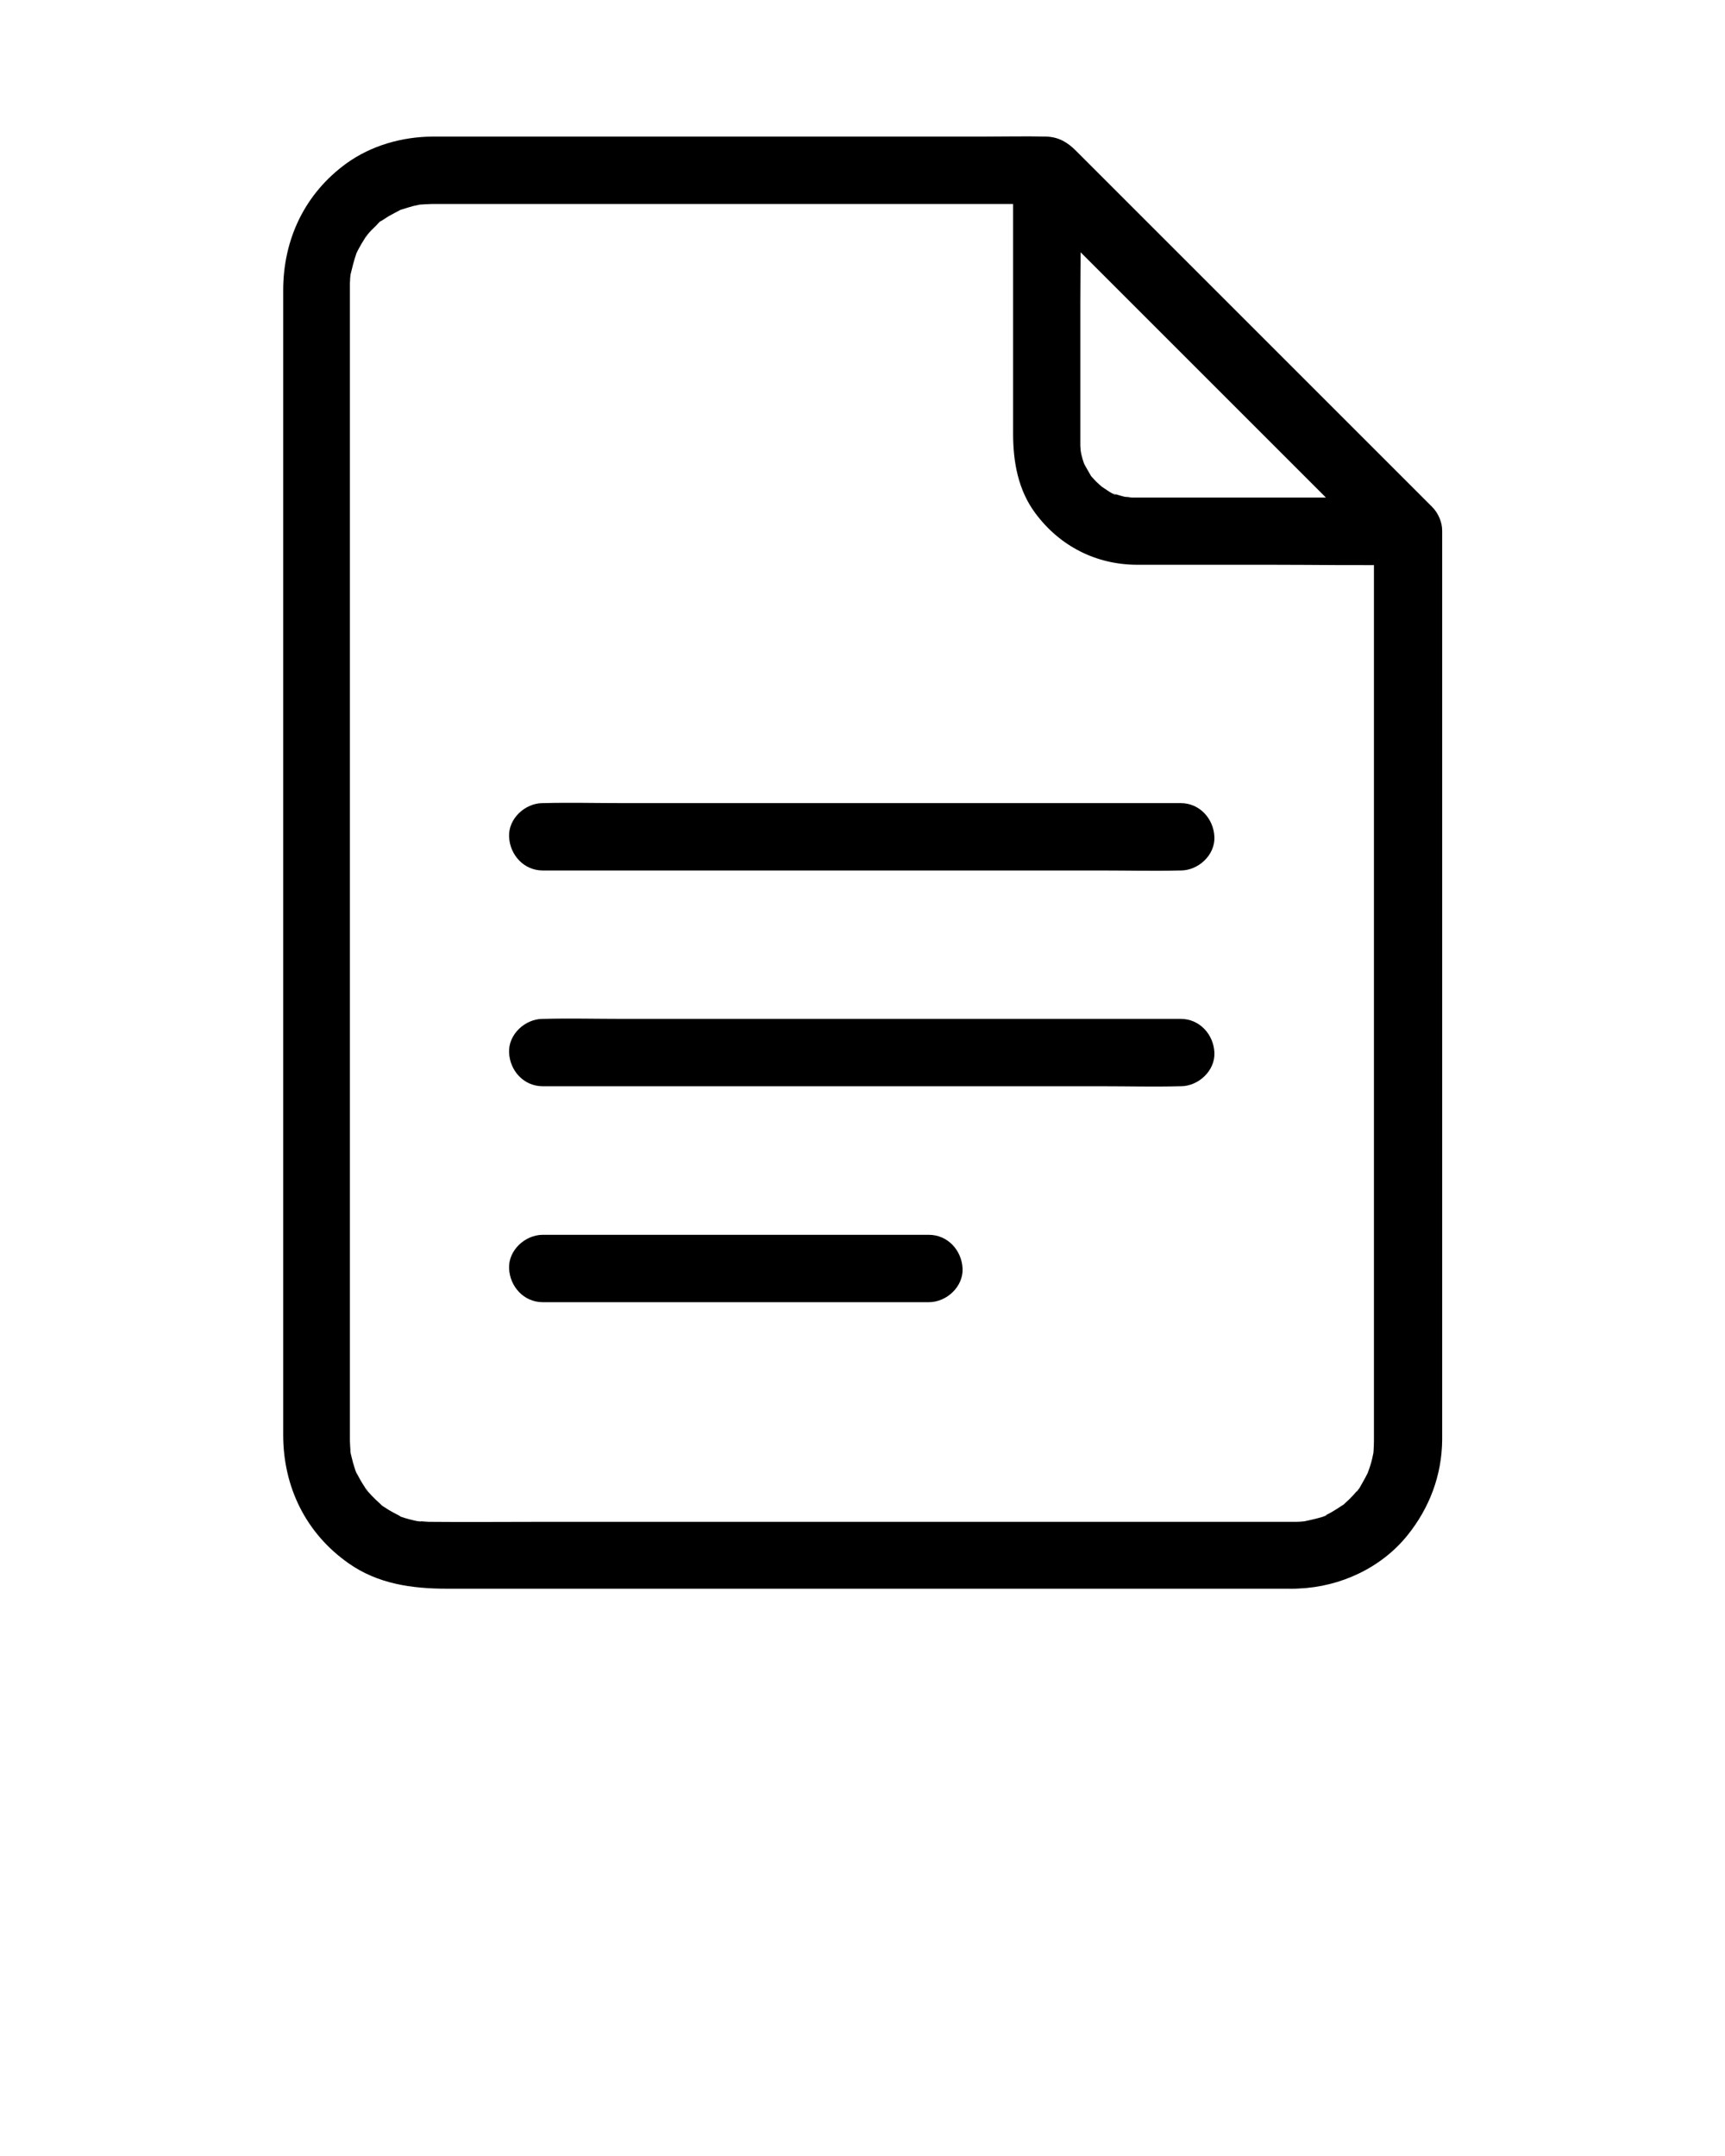 <svg xmlns="http://www.w3.org/2000/svg" xmlns:xlink="http://www.w3.org/1999/xlink" version="1.1" x="0px" y="0px" viewBox="0 0 1024 1280" style="enable-background:new 0 0 1024 1024;" xml:space="preserve"><g><g><path d="M835.6,295.4c-21.7,0-43.4,0-65.2,0c-29.7,0-59.5,0-89.2,0c-2.5,0-4.9,0-7.4,0c-0.6,0-1.1,0-1.7,0    c-1.2,0-3-0.6-4.2-0.3c0.1,0,4.1,0.7,1.9,0.2c-0.9-0.2-1.8-0.3-2.7-0.5c-1.5-0.4-3-0.8-4.5-1.3c-0.6-0.2-1.3-0.5-1.9-0.7    c-2.2-0.7,1.9,0.7,1.7,0.8c-1.1,0.6-7.1-3.9-8.1-4.5c-3.1-1.9,2.6,2.4-0.1,0c-1.1-1-2.3-2-3.4-3.1c-0.9-0.9-1.8-1.9-2.7-2.9    c-0.2-0.2-1.3-1.3-1.3-1.5c0,0.3,2.4,3.5,0.8,0.9c-1.5-2.5-2.8-5-4.2-7.4c-1-1.8,0.7,1.6,0.7,1.7c0-0.5-0.5-1.4-0.7-1.9    c-0.6-1.7-1.1-3.4-1.5-5.2c-0.2-0.8-0.9-5.2-0.5-2c0.5,3.2-0.1-2.2-0.1-2.9c0-0.6,0-1.1,0-1.7c0-0.8,0-1.7,0-2.5    c0-27.1,0-54.1,0-81.2c0-25.5,0.7-51.2,0-76.7c0-0.4,0-0.9,0-1.3c-11.4,4.7-22.8,9.4-34.1,14.1c24.1,24.1,48.1,48.1,72.2,72.2    c38.4,38.4,76.8,76.8,115.2,115.2c8.9,8.9,17.7,17.7,26.6,26.6c7.4,7.4,21,8,28.3,0c7.3-8,7.9-20.4,0-28.3    c-24.1-24.1-48.1-48.1-72.2-72.2c-38.4-38.4-76.8-76.8-115.2-115.2c-8.9-8.9-17.7-17.7-26.6-26.6c-12.2-12.2-34.1-3.2-34.1,14.1    c0,22.5,0,45.1,0,67.6c0,29.6,0,59.1,0,88.7c0,16.7,3,33.4,13.2,47.1c14.5,19.5,35.9,30.5,60.3,30.6c26.5,0,53,0,79.5,0    c26.5,0,53.1,0.5,79.6,0c0.5,0,1,0,1.4,0c10.5,0,20.5-9.2,20-20C855.1,304.6,846.8,295.4,835.6,295.4z"/></g></g><g><g><path d="M815.6,315.4c0,19.4,0,38.7,0,58.1c0,45.9,0,91.8,0,137.8c0,54.2,0,108.4,0,162.7c0,44.3,0,88.5,0,132.8    c0,12.6,0,25.3,0,37.9c0,3,0,6.1,0,9.1c0,0.5,0,1,0,1.5c0,1.9-0.1,3.8-0.2,5.7c0,0.5-0.1,0.9-0.1,1.4c-0.2,1.8-0.2,1.8,0,0.1    c0.1-0.4,0.1-0.9,0.2-1.3c-0.1,0.9-0.3,1.8-0.5,2.7c-0.5,2.6-1.2,5.2-2.1,7.8c-0.3,0.8-0.6,1.7-0.9,2.5c-1.5,4.4,2.1-4,0,0.1    c-1,2-2,3.9-3.1,5.8c-0.5,0.8-2.9,5.5-3.6,5.5c0,0,3.2-3.8,0.7-1c-1,1.2-2,2.3-3,3.4c-1.3,1.4-2.7,2.8-4.2,4.1    c-0.5,0.4-2.4,2.5-3,2.5c0.7,0,3.3-2.3,0.9-0.8c-1.8,1.2-3.6,2.4-5.5,3.5c-1.1,0.7-2.3,1.3-3.5,1.9c-0.4,0.2-0.8,0.4-1.2,0.6    c-2,0.9-1.6,0.7,1.1-0.4c-0.3,0.8-5.5,1.9-6.3,2.2c-2.2,0.6-4.4,1-6.6,1.5c-4.4,1,3.5-0.3,0.6,0c-1.1,0.1-2.3,0.2-3.4,0.3    c-1.4,0.1-2.8,0.1-4.2,0.1c-0.4,0-0.9,0-1.3,0c-8.4,0-16.8,0-25.2,0c-39.9,0-79.8,0-119.7,0c-53.6,0-107.3,0-160.9,0    c-47.5,0-94.9,0-142.4,0c-20.8,0-41.6,0.2-62.4,0c-0.9,0-1.9,0-2.8-0.1c-1.4-0.1-2.8-0.2-4.1-0.3c-3.2-0.2,1.2,0.2,1.2,0.2    c-0.4,0.6-13.8-2.8-14.2-3.9c0.4,0.9,3.8,1.9,0.5,0.1c-1-0.5-2-1-2.9-1.5c-1.9-1-3.8-2.2-5.6-3.4c0.1,0.1-2.2-1.4-2.1-1.5    c0.7,0.5,1.3,1,2,1.5c-0.7-0.5-1.4-1.1-2-1.7c-1.8-1.6-3.5-3.2-5.2-5c-0.7-0.8-1.5-1.6-2.2-2.4c-0.6-0.7-1.9-3.6-0.9-1    c1.1,2.8-0.3-0.5-0.7-1.2c-0.6-0.9-1.2-1.8-1.8-2.8c-1-1.7-2-3.4-2.9-5.2c-0.2-0.4-0.4-0.8-0.6-1.2c-0.9-2-0.7-1.6,0.4,1.1    c-0.3-0.1-1.3-3.4-1.4-3.7c-0.7-2.1-1.3-4.3-1.8-6.5c-0.1-0.3-1-3.9-0.8-4c0.1,0,0.5,5.3,0.2,1.2c-0.2-2.3-0.3-4.7-0.4-7    c0-4.7,0-9.4,0-14.1c0-29.9,0-59.9,0-89.8c0-47.9,0-95.7,0-143.6c0-54.5,0-109,0-163.5c0-49.8,0-99.6,0-149.4    c0-33.8,0-67.6,0-101.3c0-7.3,0-14.7,0-22c0-0.6,0-1.2,0-1.9c0-0.1,0-0.2,0-0.3c0-1,0-1.8,0.1-2.8c0-0.9,0.1-1.9,0.2-2.8    c0.1-0.9,0.2-1.8,0.3-2.7c-0.4,2.8-0.5,3.5-0.2,1.9c1-4.2,2-8.2,3.4-12.3c1.5-4.4-2.1,4,0-0.1c0.4-0.8,0.8-1.6,1.2-2.4    c1.2-2.3,2.6-4.6,4-6.8c0.4-0.6,1.9-3.9,0.7-1.2c-1.1,2.6,0.3-0.3,0.9-1c1.4-1.7,2.9-3.2,4.5-4.7c1-0.9,3.7-4.3,4.9-4.3    c-0.7,0-3.3,2.3-0.9,0.8c1.5-0.9,2.9-2,4.4-2.8c1.9-1.1,3.9-2.1,5.8-3.1c2.7-1.4-1,0.1-1.1,0.4c0.2-0.4,2.6-1,3.1-1.2    c2.1-0.7,4.3-1.3,6.4-1.9c1.1-0.3,2.2-0.4,3.3-0.7c4.3-1-4,0.2,0.1-0.1c2.6-0.2,5.2-0.3,7.9-0.4c3.4,0,6.7,0,10.1,0    c16,0,31.9,0,47.9,0c51.3,0,102.7,0,154,0c44,0,88,0,132.1,0c7,0,14,0,21.1,0c-4.7-2-9.4-3.9-14.1-5.9    c24.1,24.1,48.1,48.1,72.2,72.2c38.4,38.4,76.8,76.8,115.2,115.2c8.9,8.9,17.7,17.7,26.6,26.6c7.4,7.4,21,8,28.3,0    c7.3-8,7.9-20.4,0-28.3c-26.8-26.8-53.6-53.6-80.4-80.4c-39.2-39.2-78.4-78.4-117.6-117.6c-4.5-4.5-9.1-9.1-13.6-13.6    c-4.8-4.8-10.2-8-17.4-8.2c-12.4-0.3-24.9,0-37.3,0c-56.4,0-112.8,0-169.2,0c-48.7,0-97.3,0-146,0c-4,0-7.9,0-11.9,0    c-18,0.1-36.3,5.3-50.9,15.8c-24.8,17.9-37.7,45.1-37.7,75.5c0,28.3,0,56.6,0,84.9c0,53.8,0,107.6,0,161.4c0,62.3,0,124.6,0,186.9    c0,53.8,0,107.6,0,161.4c0,28.3,0,56.6,0,84.9c0,30.8,13.4,58.4,38.8,76.2c17.4,12.3,37.7,15.1,58.4,15.1c39.4,0,78.8,0,118.3,0    c61.1,0,122.1,0,183.2,0c52.2,0,104.4,0,156.5,0c13.2,0,26.4,0,39.5,0c2.7,0,5.4,0.1,8.1-0.1c24.7-1,49-12.2,64.6-31.6    c13.1-16.3,20.4-35.6,20.6-56.6c0-2.5,0-4.9,0-7.4c0-14.1,0-28.2,0-42.3c0-52.2,0-104.4,0-156.6c0-61.5,0-123,0-184.5    c0-43.4,0-86.7,0-130.1c0-6.3,0-12.6,0-18.9c0-10.5-9.2-20.5-20-20C824.7,295.9,815.6,304.2,815.6,315.4z"/></g></g><g><g><g><path d="M322.2,516.8c12.5,0,25.1,0,37.6,0c30.1,0,60.2,0,90.4,0c36.4,0,72.9,0,109.3,0c31.5,0,63.1,0,94.6,0     c15.4,0,30.8,0.4,46.1,0c0.2,0,0.5,0,0.7,0c10.5,0,20.5-9.2,20-20c-0.5-10.8-8.8-20-20-20c-12.5,0-25.1,0-37.6,0     c-30.1,0-60.2,0-90.4,0c-36.4,0-72.9,0-109.3,0c-31.5,0-63.1,0-94.6,0c-15.4,0-30.8-0.4-46.1,0c-0.2,0-0.5,0-0.7,0     c-10.5,0-20.5,9.2-20,20C302.7,507.6,311,516.8,322.2,516.8L322.2,516.8z"/></g></g><g><g><path d="M322.2,644.9c12.5,0,25.1,0,37.6,0c30.1,0,60.2,0,90.4,0c36.4,0,72.9,0,109.3,0c31.5,0,63.1,0,94.6,0     c15.4,0,30.8,0.4,46.1,0c0.2,0,0.5,0,0.7,0c10.5,0,20.5-9.2,20-20c-0.5-10.8-8.8-20-20-20c-12.5,0-25.1,0-37.6,0     c-30.1,0-60.2,0-90.4,0c-36.4,0-72.9,0-109.3,0c-31.5,0-63.1,0-94.6,0c-15.4,0-30.8-0.4-46.1,0c-0.2,0-0.5,0-0.7,0     c-10.5,0-20.5,9.2-20,20C302.7,635.8,311,644.9,322.2,644.9L322.2,644.9z"/></g></g><g><g><path d="M322.2,773.1c25.7,0,51.5,0,77.2,0c41.2,0,82.5,0,123.7,0c9.4,0,18.9,0,28.3,0c10.5,0,20.5-9.2,20-20     c-0.5-10.8-8.8-20-20-20c-25.7,0-51.5,0-77.2,0c-41.2,0-82.5,0-123.7,0c-9.4,0-18.9,0-28.3,0c-10.5,0-20.5,9.2-20,20     C302.7,763.9,311,773.1,322.2,773.1L322.2,773.1z"/></g></g></g></svg>